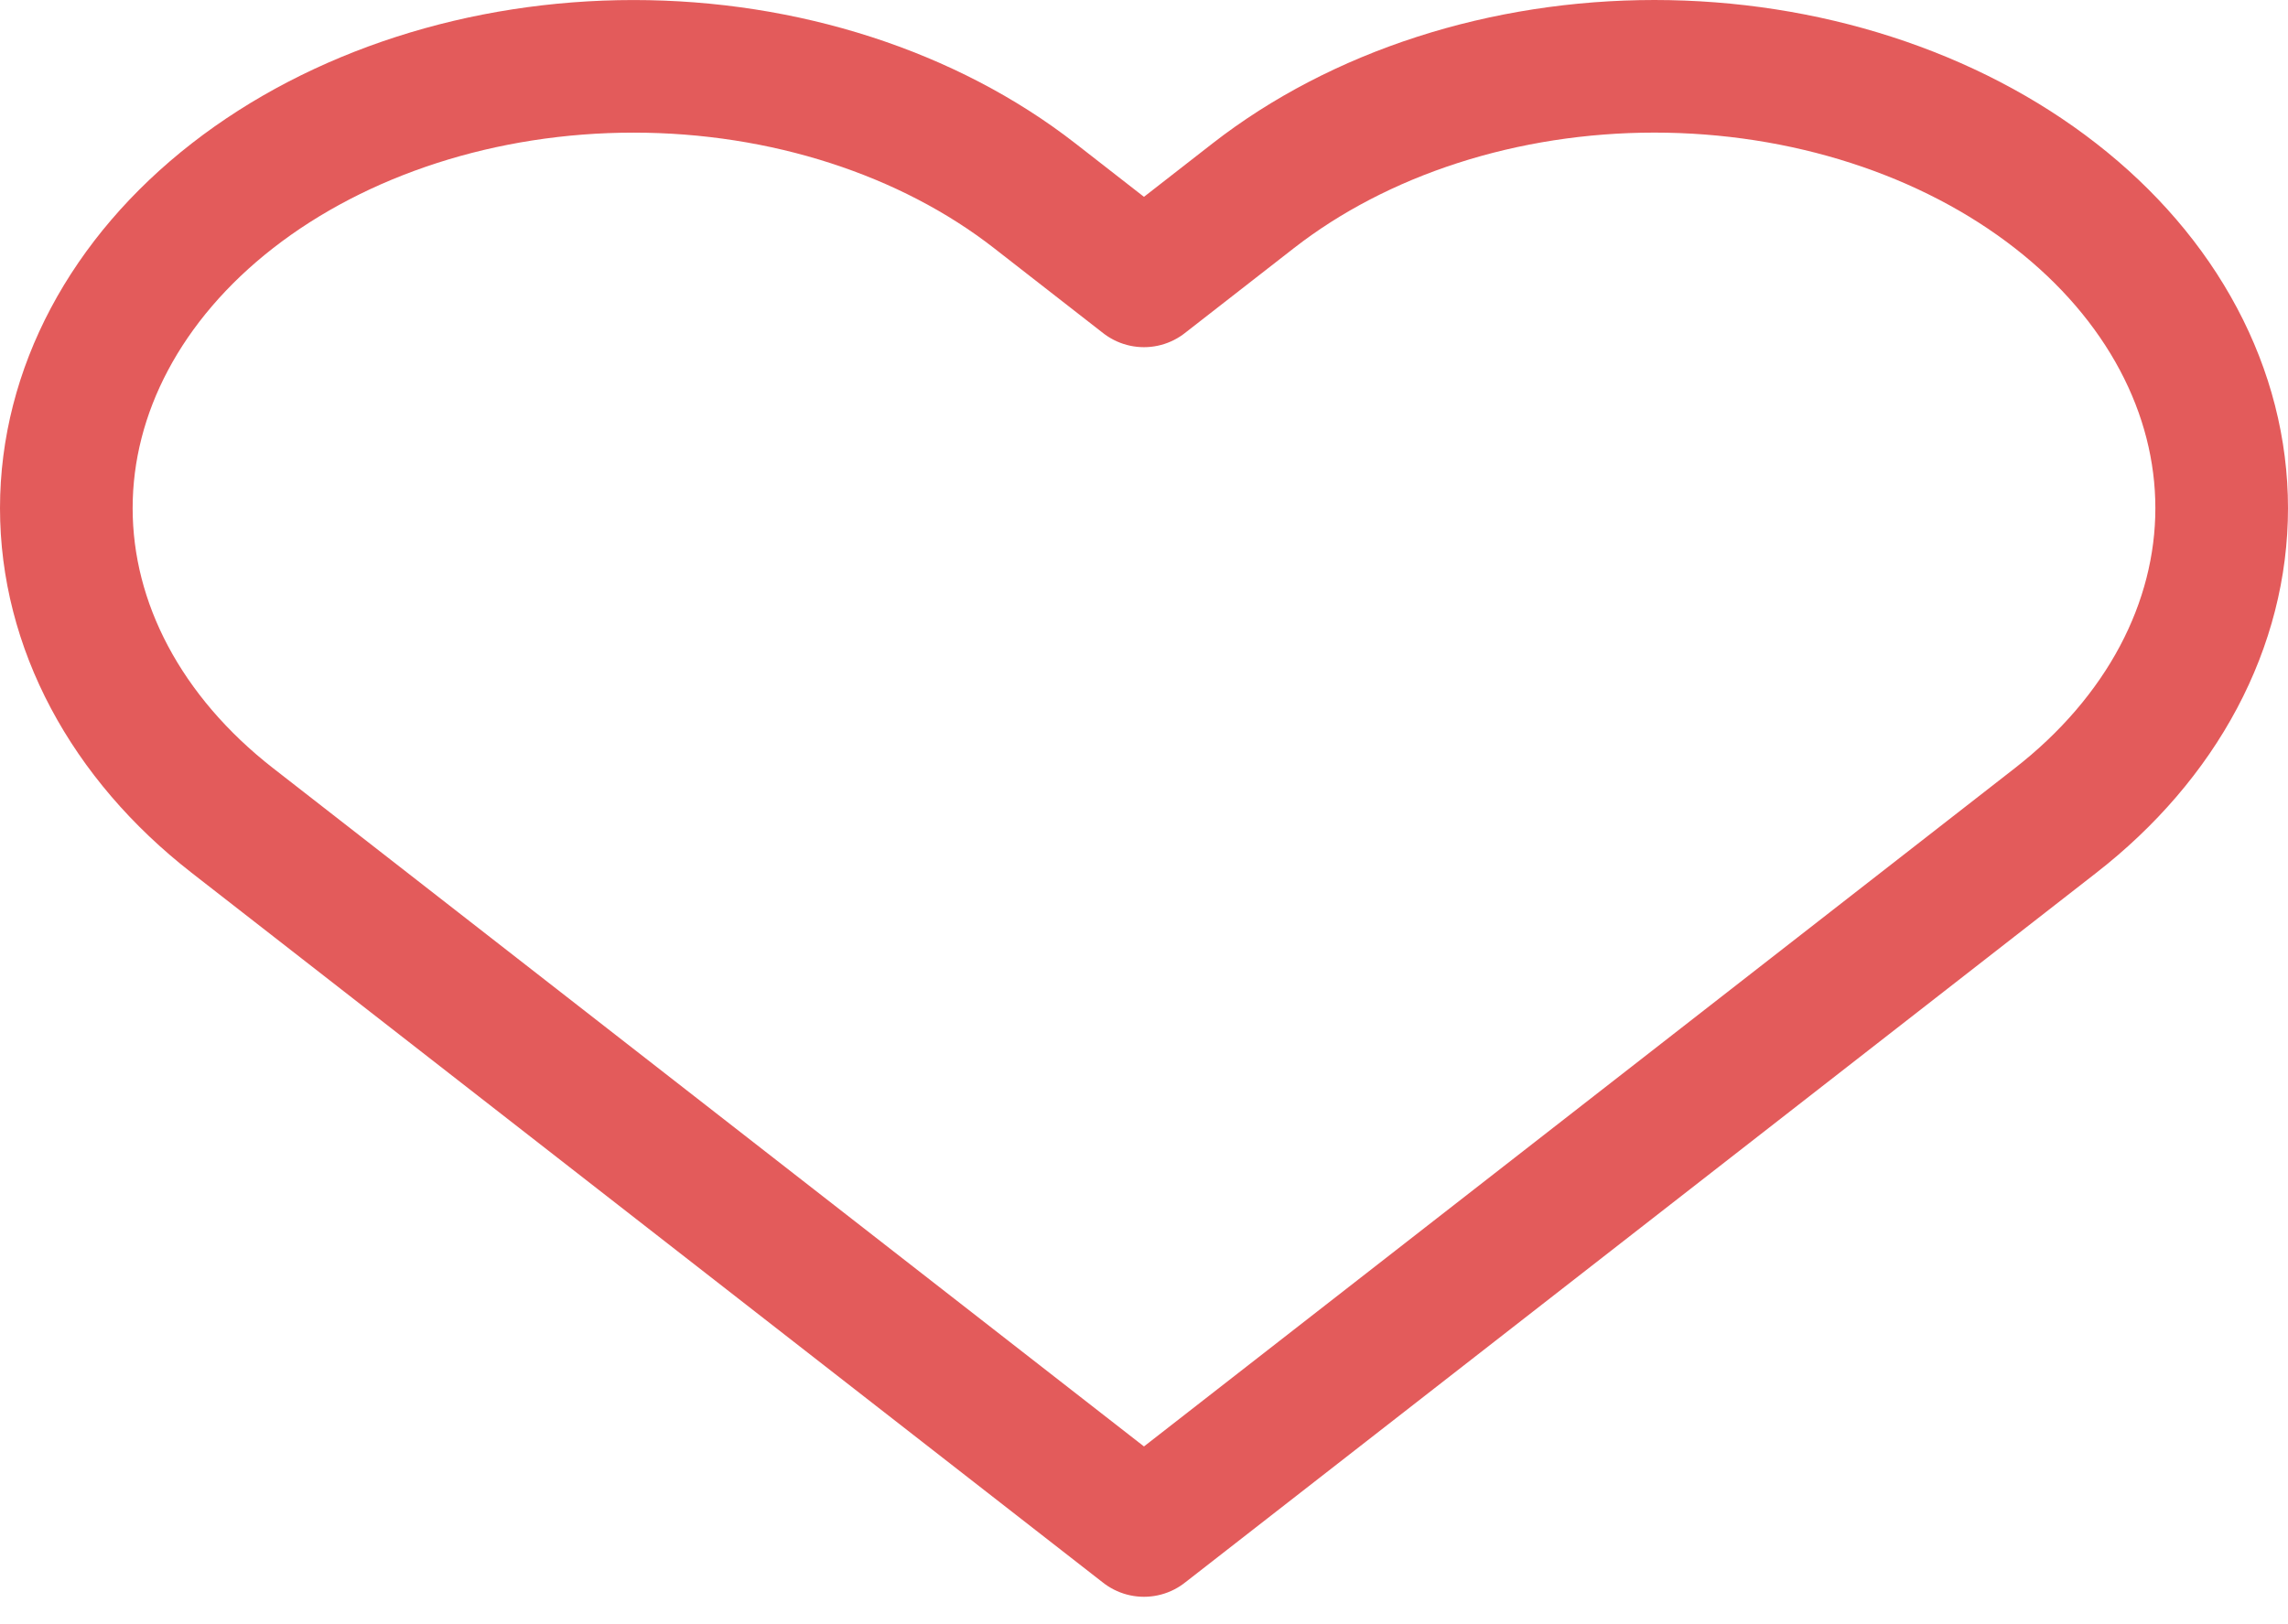 <svg width="69" height="49" viewBox="0 0 69 49" fill="none" xmlns="http://www.w3.org/2000/svg">
<path d="M61.988 5.905C60.4 4.667 58.514 3.685 56.438 3.015C54.363 2.345 52.138 2 49.892 2C47.645 2 45.42 2.345 43.345 3.015C41.269 3.685 39.384 4.667 37.795 5.905L34.499 8.473L31.203 5.905C27.995 3.405 23.644 2.001 19.107 2.001C14.57 2.001 10.219 3.405 7.01 5.905C3.802 8.404 2 11.794 2 15.329C2 18.864 3.802 22.254 7.01 24.753L10.307 27.321L34.499 46.169L58.692 27.321L61.988 24.753C63.577 23.516 64.837 22.047 65.697 20.43C66.557 18.813 67 17.079 67 15.329C67 13.579 66.557 11.845 65.697 10.229C64.837 8.611 63.577 7.142 61.988 5.905Z" stroke="#E35B5B" stroke-width="4" stroke-linecap="round" stroke-linejoin="round"/>
</svg>

